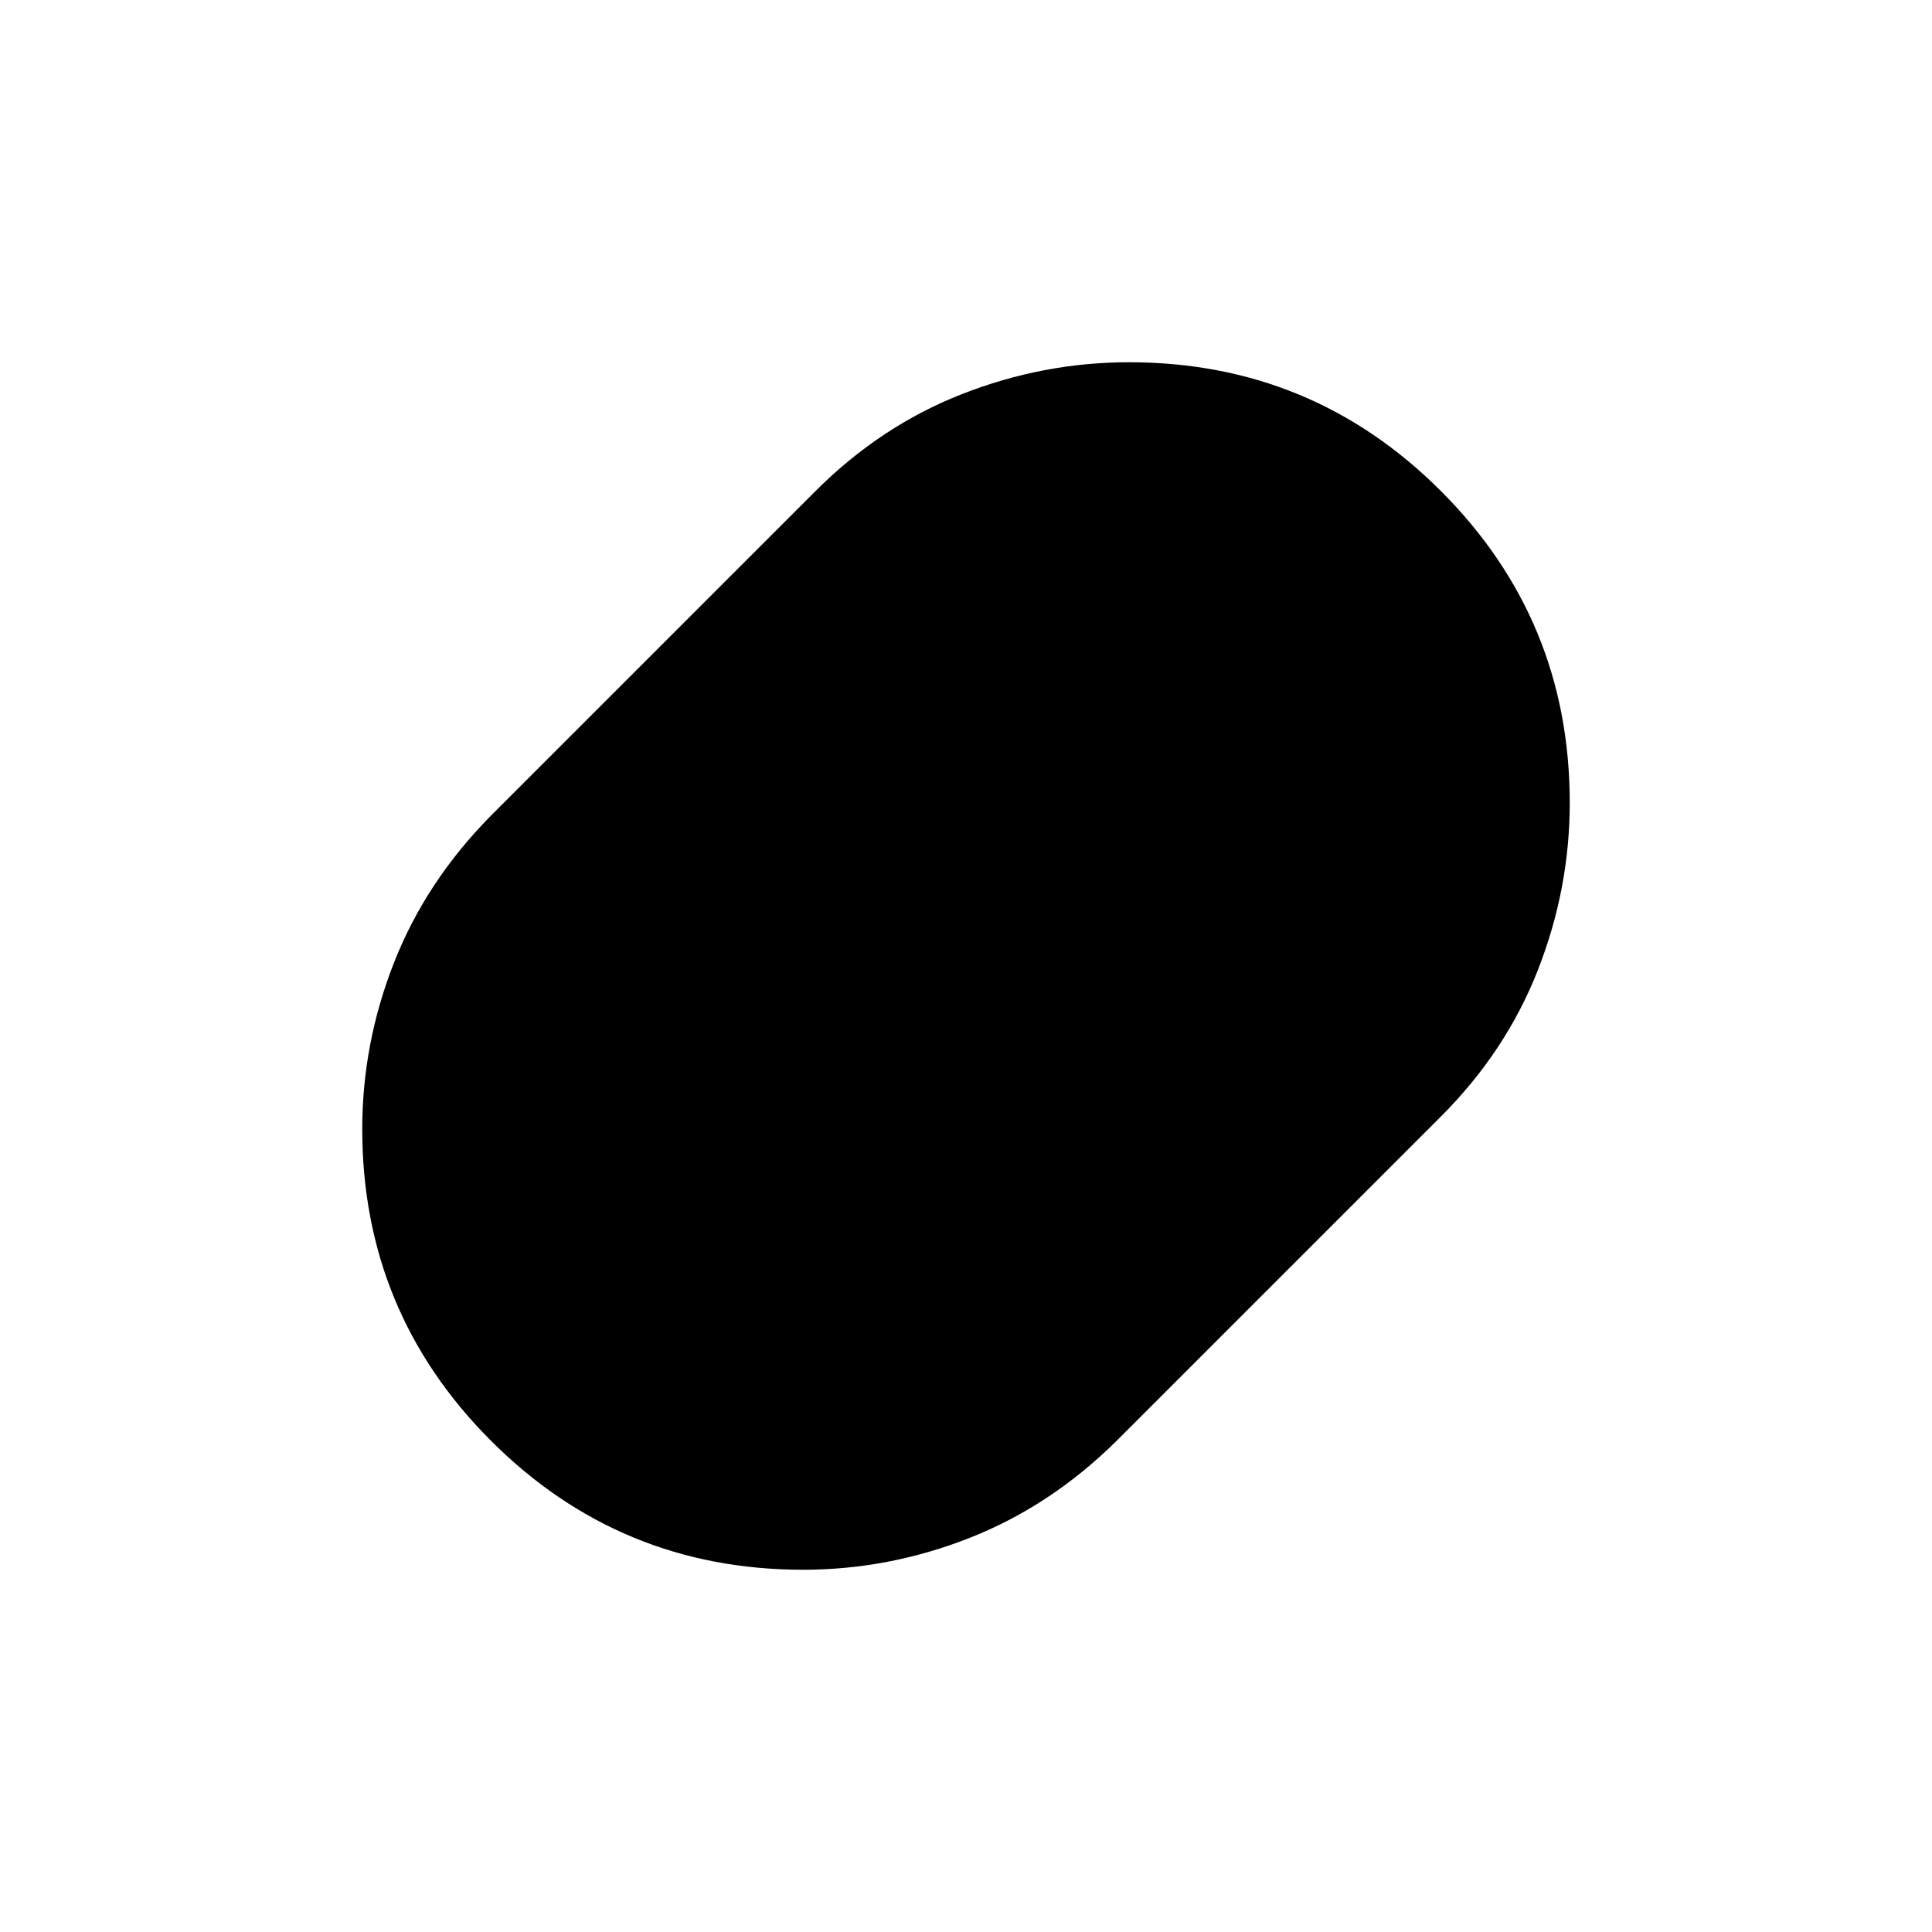 <svg xmlns="http://www.w3.org/2000/svg" height="24" viewBox="0 -960 960 960" width="24"><path d="M399.08-180q-90.97 0-155.03-64.01Q180-308.03 180-398.94q0-42.68 15.85-82.91 15.84-40.23 48.15-72.92L405.23-716q32.31-32.31 72.69-48.15Q518.31-780 561.02-780 652-780 716-715.99q64 64.02 64 154.93 0 42.68-15.85 83.1-15.84 40.42-48.15 72.73L554.77-244q-32.69 32.31-72.92 48.15Q441.62-180 399.08-180Z"/></svg>